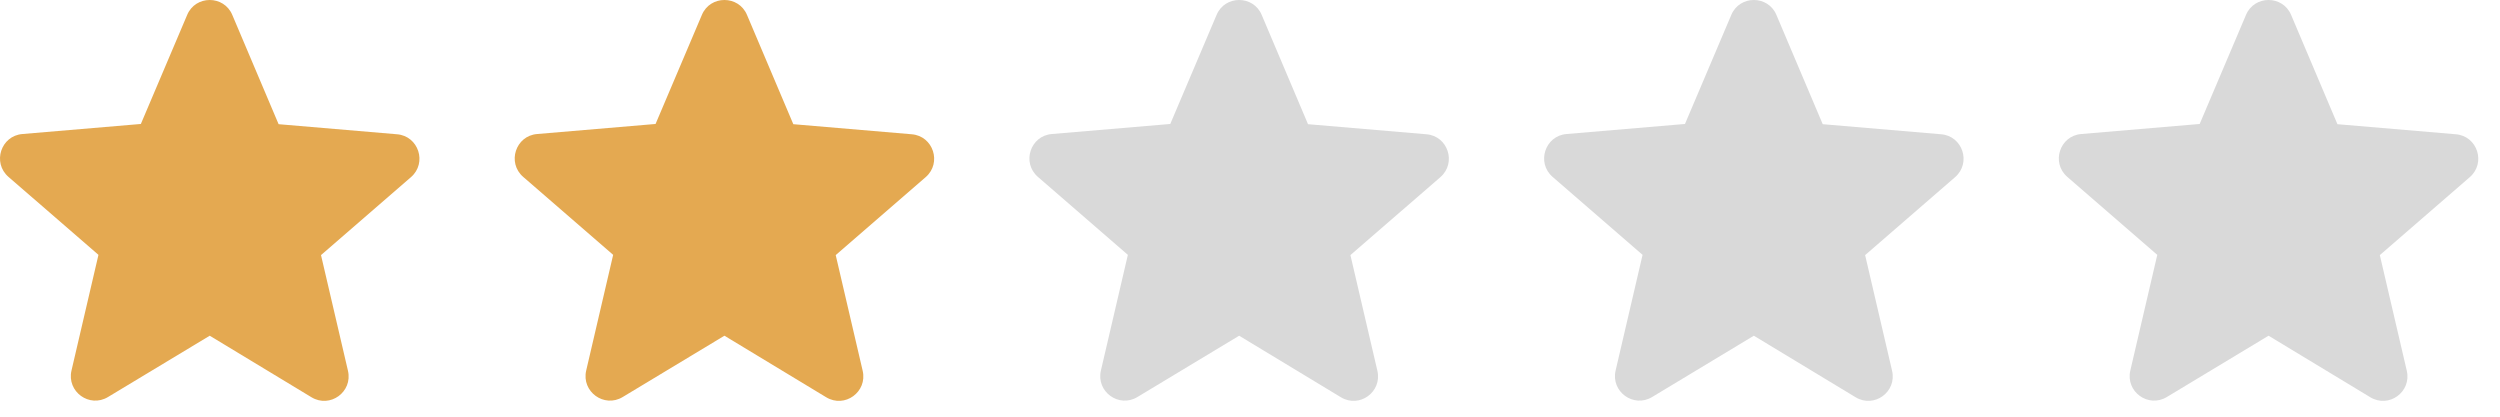 <svg width="102" height="17" viewBox="0 0 102 17" fill="none" xmlns="http://www.w3.org/2000/svg">
<g id="Group 268">
<g id="Group 267">
<path id="Vector" d="M8.557 13.697L12.707 16.207C13.467 16.668 14.397 15.988 14.197 15.127L13.097 10.408L16.767 7.228C17.437 6.647 17.077 5.548 16.197 5.478L11.367 5.067L9.477 0.608C9.137 -0.203 7.977 -0.203 7.637 0.608L5.747 5.058L0.917 5.468C0.037 5.537 -0.323 6.638 0.347 7.218L4.017 10.398L2.917 15.117C2.717 15.977 3.647 16.657 4.407 16.198L8.557 13.697Z" fill="#E4A951"/>
<path id="Vector_2" d="M29.557 13.697L33.707 16.207C34.467 16.668 35.397 15.988 35.197 15.127L34.097 10.408L37.767 7.228C38.437 6.647 38.077 5.548 37.197 5.478L32.367 5.067L30.477 0.608C30.137 -0.203 28.977 -0.203 28.637 0.608L26.747 5.058L21.917 5.468C21.037 5.537 20.677 6.638 21.347 7.218L25.017 10.398L23.917 15.117C23.717 15.977 24.647 16.657 25.407 16.198L29.557 13.697Z" fill="#E4A951"/>
<path id="Vector_3" d="M50.557 13.697L54.707 16.207C55.467 16.668 56.397 15.988 56.197 15.127L55.097 10.408L58.767 7.228C59.437 6.647 59.077 5.548 58.197 5.478L53.367 5.067L51.477 0.608C51.137 -0.203 49.977 -0.203 49.637 0.608L47.747 5.058L42.917 5.468C42.037 5.537 41.677 6.638 42.347 7.218L46.017 10.398L44.917 15.117C44.717 15.977 45.647 16.657 46.407 16.198L50.557 13.697Z" fill="#D9D9D9"/>
<path id="Vector_4" d="M71.557 13.697L75.707 16.207C76.467 16.668 77.397 15.988 77.197 15.127L76.097 10.408L79.767 7.228C80.437 6.647 80.077 5.548 79.197 5.478L74.367 5.067L72.477 0.608C72.137 -0.203 70.977 -0.203 70.637 0.608L68.747 5.058L63.917 5.468C63.037 5.537 62.677 6.638 63.347 7.218L67.017 10.398L65.917 15.117C65.717 15.977 66.647 16.657 67.407 16.198L71.557 13.697Z" fill="#D9D9D9"/>
<path id="Vector_5" d="M92.557 13.697L96.707 16.207C97.467 16.668 98.397 15.988 98.197 15.127L97.097 10.408L100.767 7.228C101.437 6.647 101.077 5.548 100.197 5.478L95.367 5.067L93.477 0.608C93.137 -0.203 91.977 -0.203 91.637 0.608L89.747 5.058L84.917 5.468C84.037 5.537 83.677 6.638 84.347 7.218L88.017 10.398L86.917 15.117C86.717 15.977 87.647 16.657 88.407 16.198L92.557 13.697Z" fill="#D9D9D9"/>
</g>
</g>
</svg>
